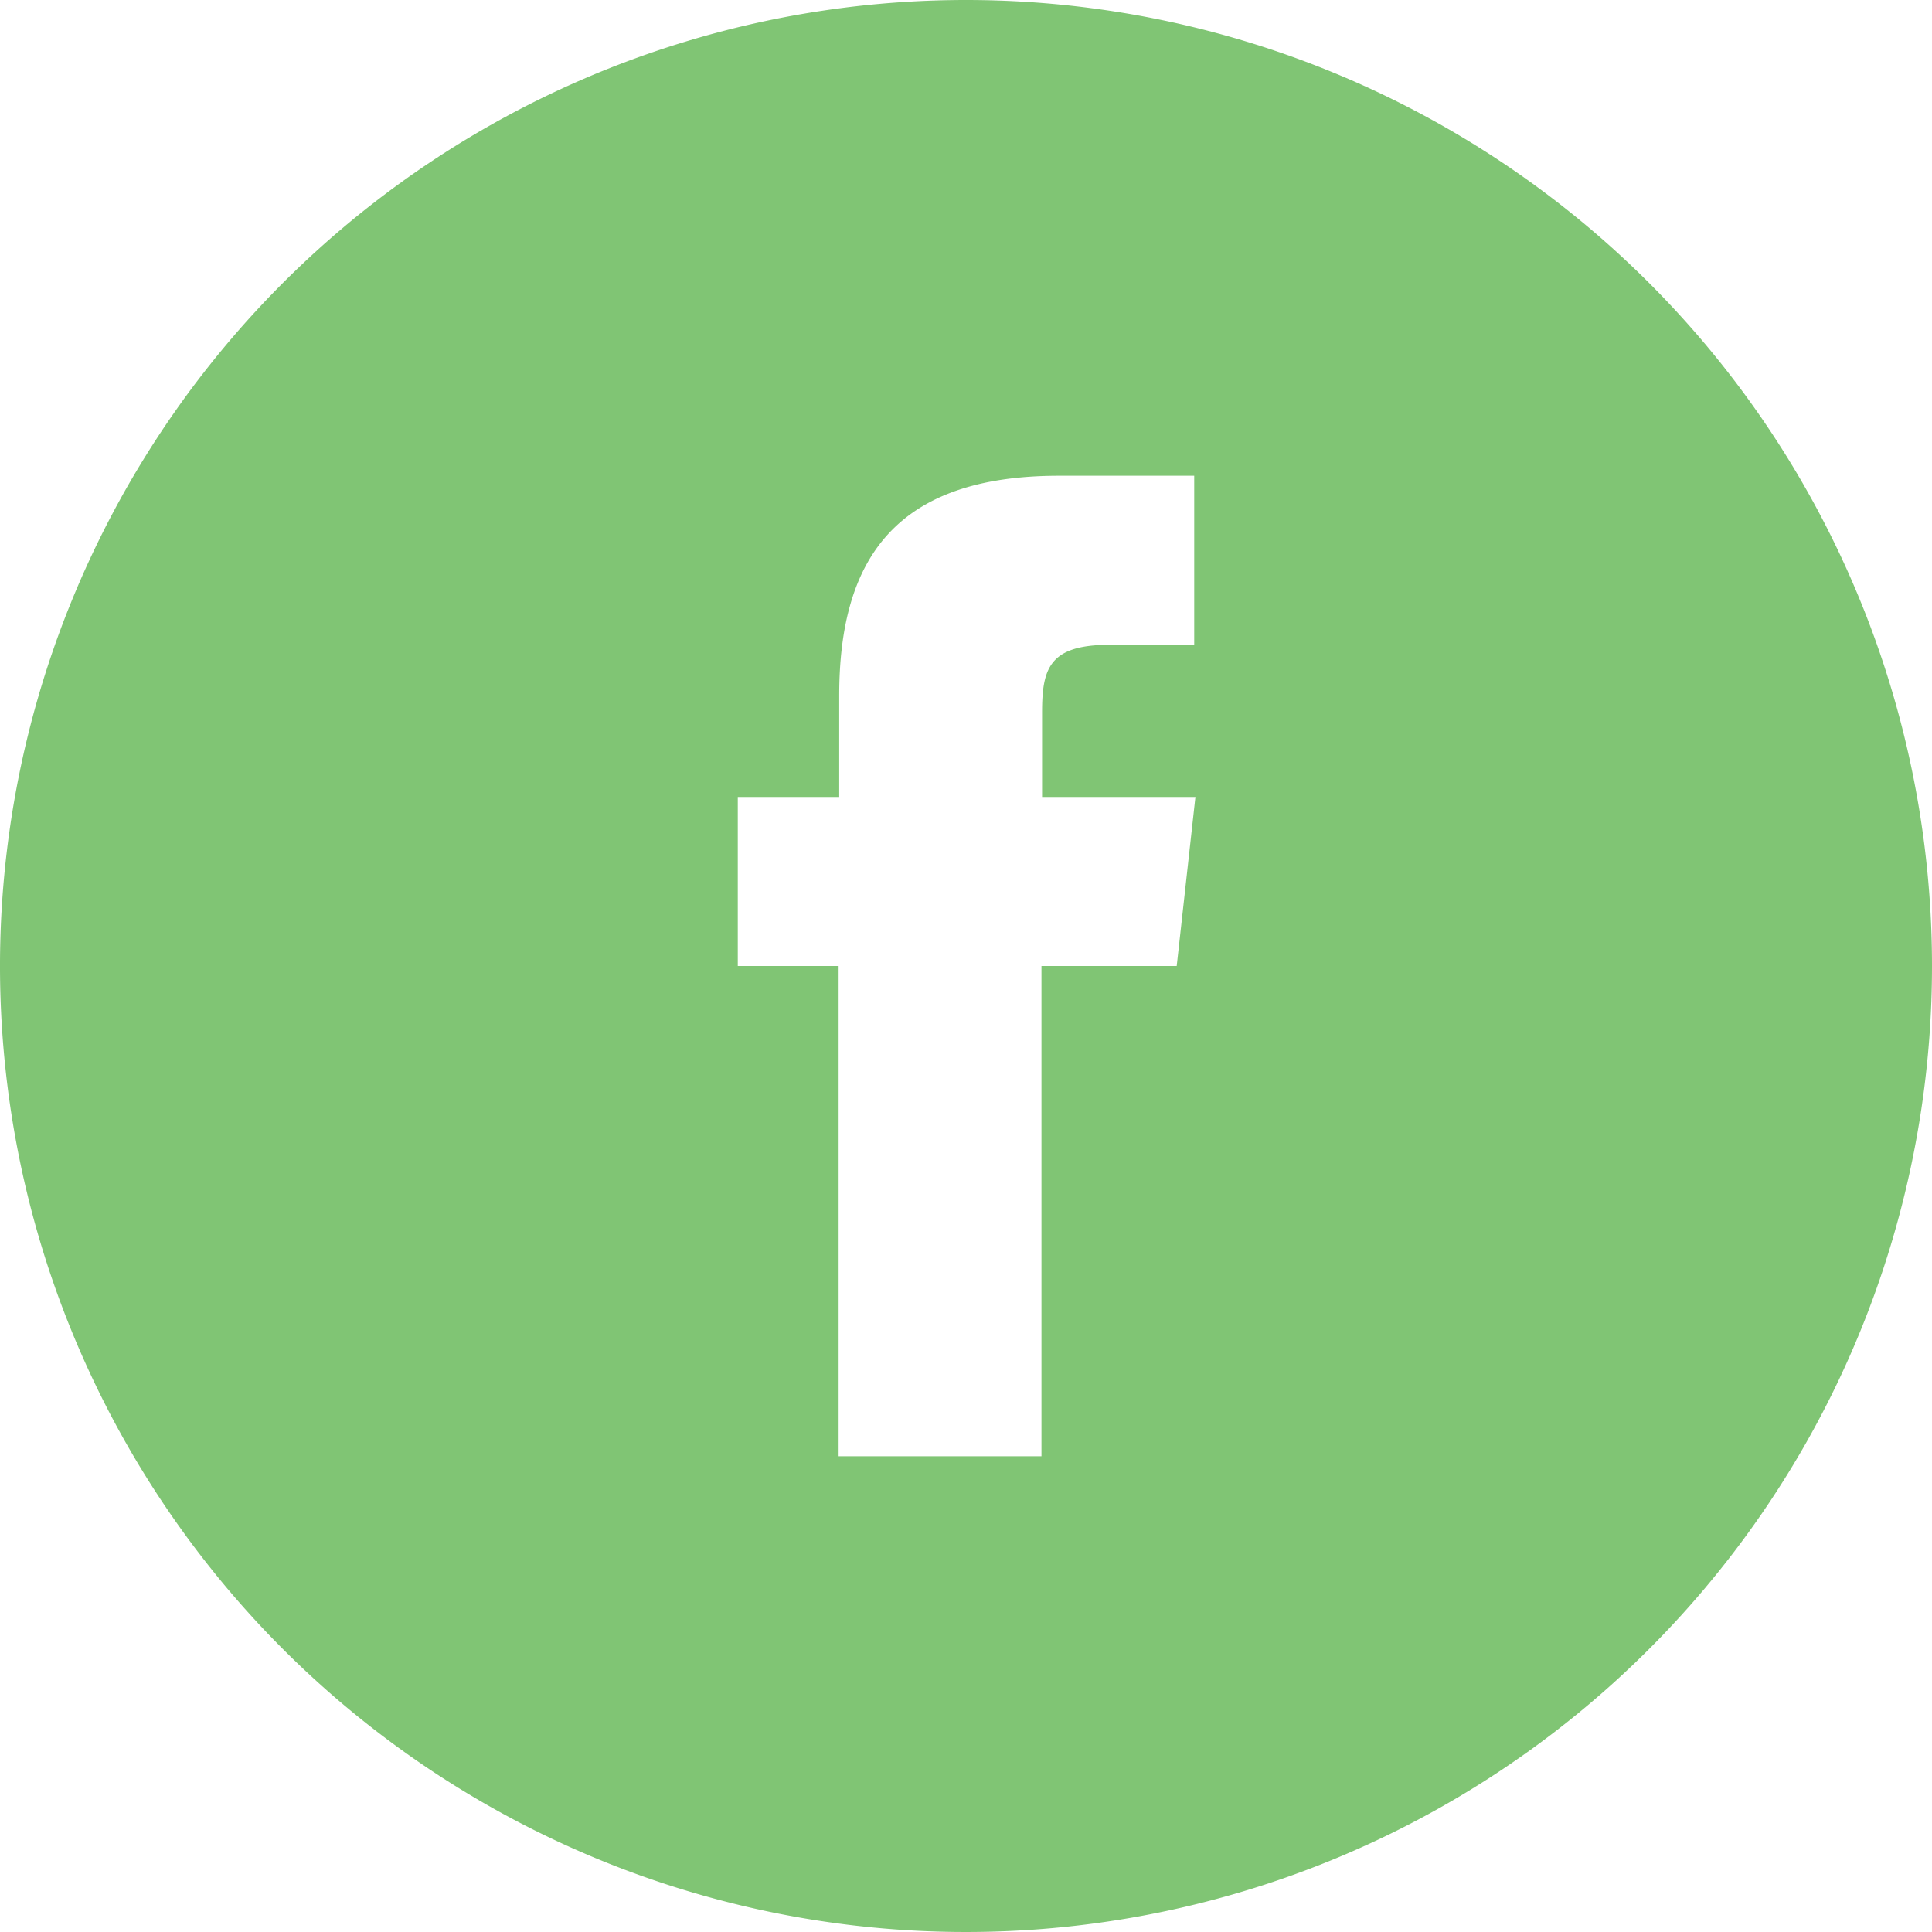 <svg xmlns="http://www.w3.org/2000/svg" width="32" height="32" viewBox="0 0 32 32">
  <title>FRAACEBOOKgreen</title>
  <g id="Layer_2" data-name="Layer 2">
    <g id="Layer_1-2" data-name="Layer 1">
      <g id="OUTLINE_copy_2" data-name="OUTLINE copy 2">
        <path d="M16,0A16,16,0,1,0,32,16,16,16,0,0,0,16,0Zm3.49,16H17.25v8.12H13.89V16H12.22V13.2h1.68V11.52c0-2.28.95-3.64,3.64-3.64h2.24v2.8h-1.4c-1,0-1.12.39-1.12,1.12v1.4h2.54Z" fill="#80c574"/>
      </g>
    </g>
  </g>
</svg>
